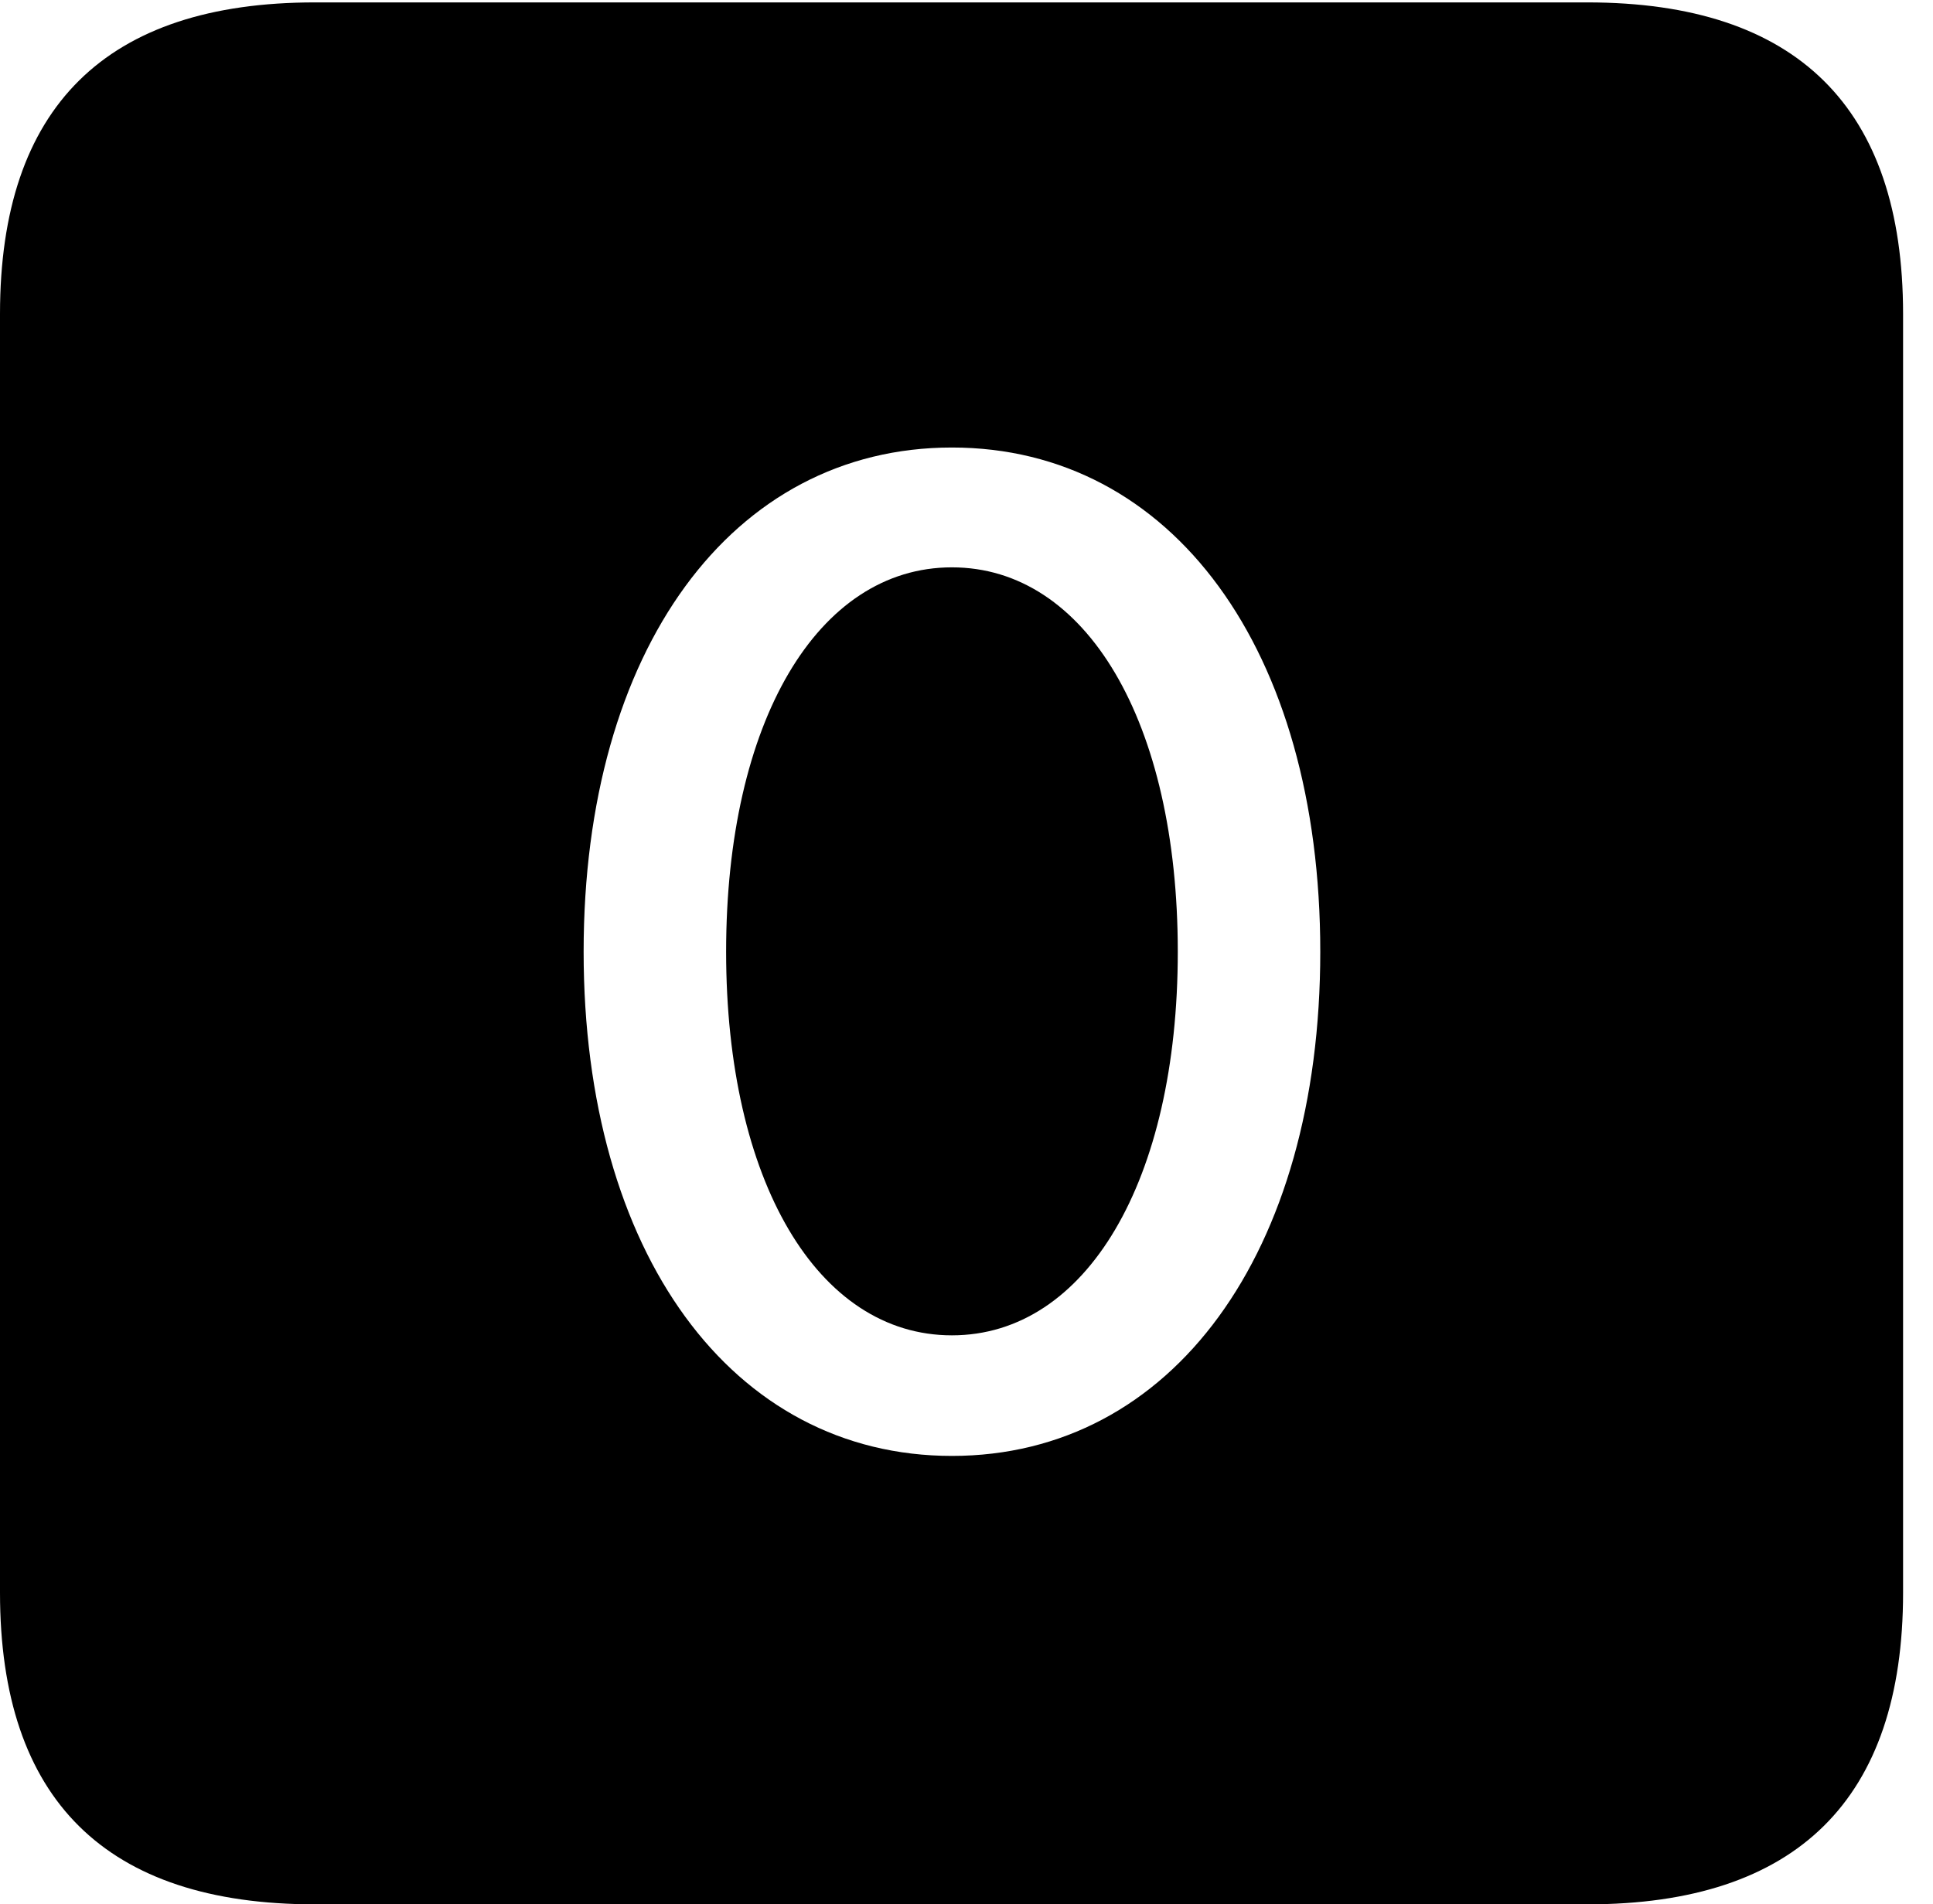 <svg version="1.1" xmlns="http://www.w3.org/2000/svg" xmlns:xlink="http://www.w3.org/1999/xlink" width="23.32" height="22.979" viewBox="0 0 23.32 22.979">
 <g>
  <rect height="22.979" opacity="0" width="23.32" x="0" y="0"/>
  <path d="M22.959 3.789L22.959 19.219C22.959 21.709 21.68 22.979 19.15 22.979L3.799 22.979C1.279 22.979 0 21.719 0 19.219L0 3.789C0 1.289 1.279 0.029 3.799 0.029L19.15 0.029C21.68 0.029 22.959 1.299 22.959 3.789ZM7.041 11.484C7.041 15.117 8.828 17.568 11.484 17.568C14.141 17.568 15.928 15.117 15.928 11.484C15.928 7.842 14.141 5.4 11.484 5.4C8.828 5.4 7.041 7.842 7.041 11.484ZM14.209 11.484C14.209 14.248 13.105 16.113 11.484 16.113C9.863 16.113 8.76 14.248 8.76 11.484C8.76 8.711 9.863 6.846 11.484 6.846C13.105 6.846 14.209 8.711 14.209 11.484Z" fill="currentColor"/>
 </g>
</svg>
